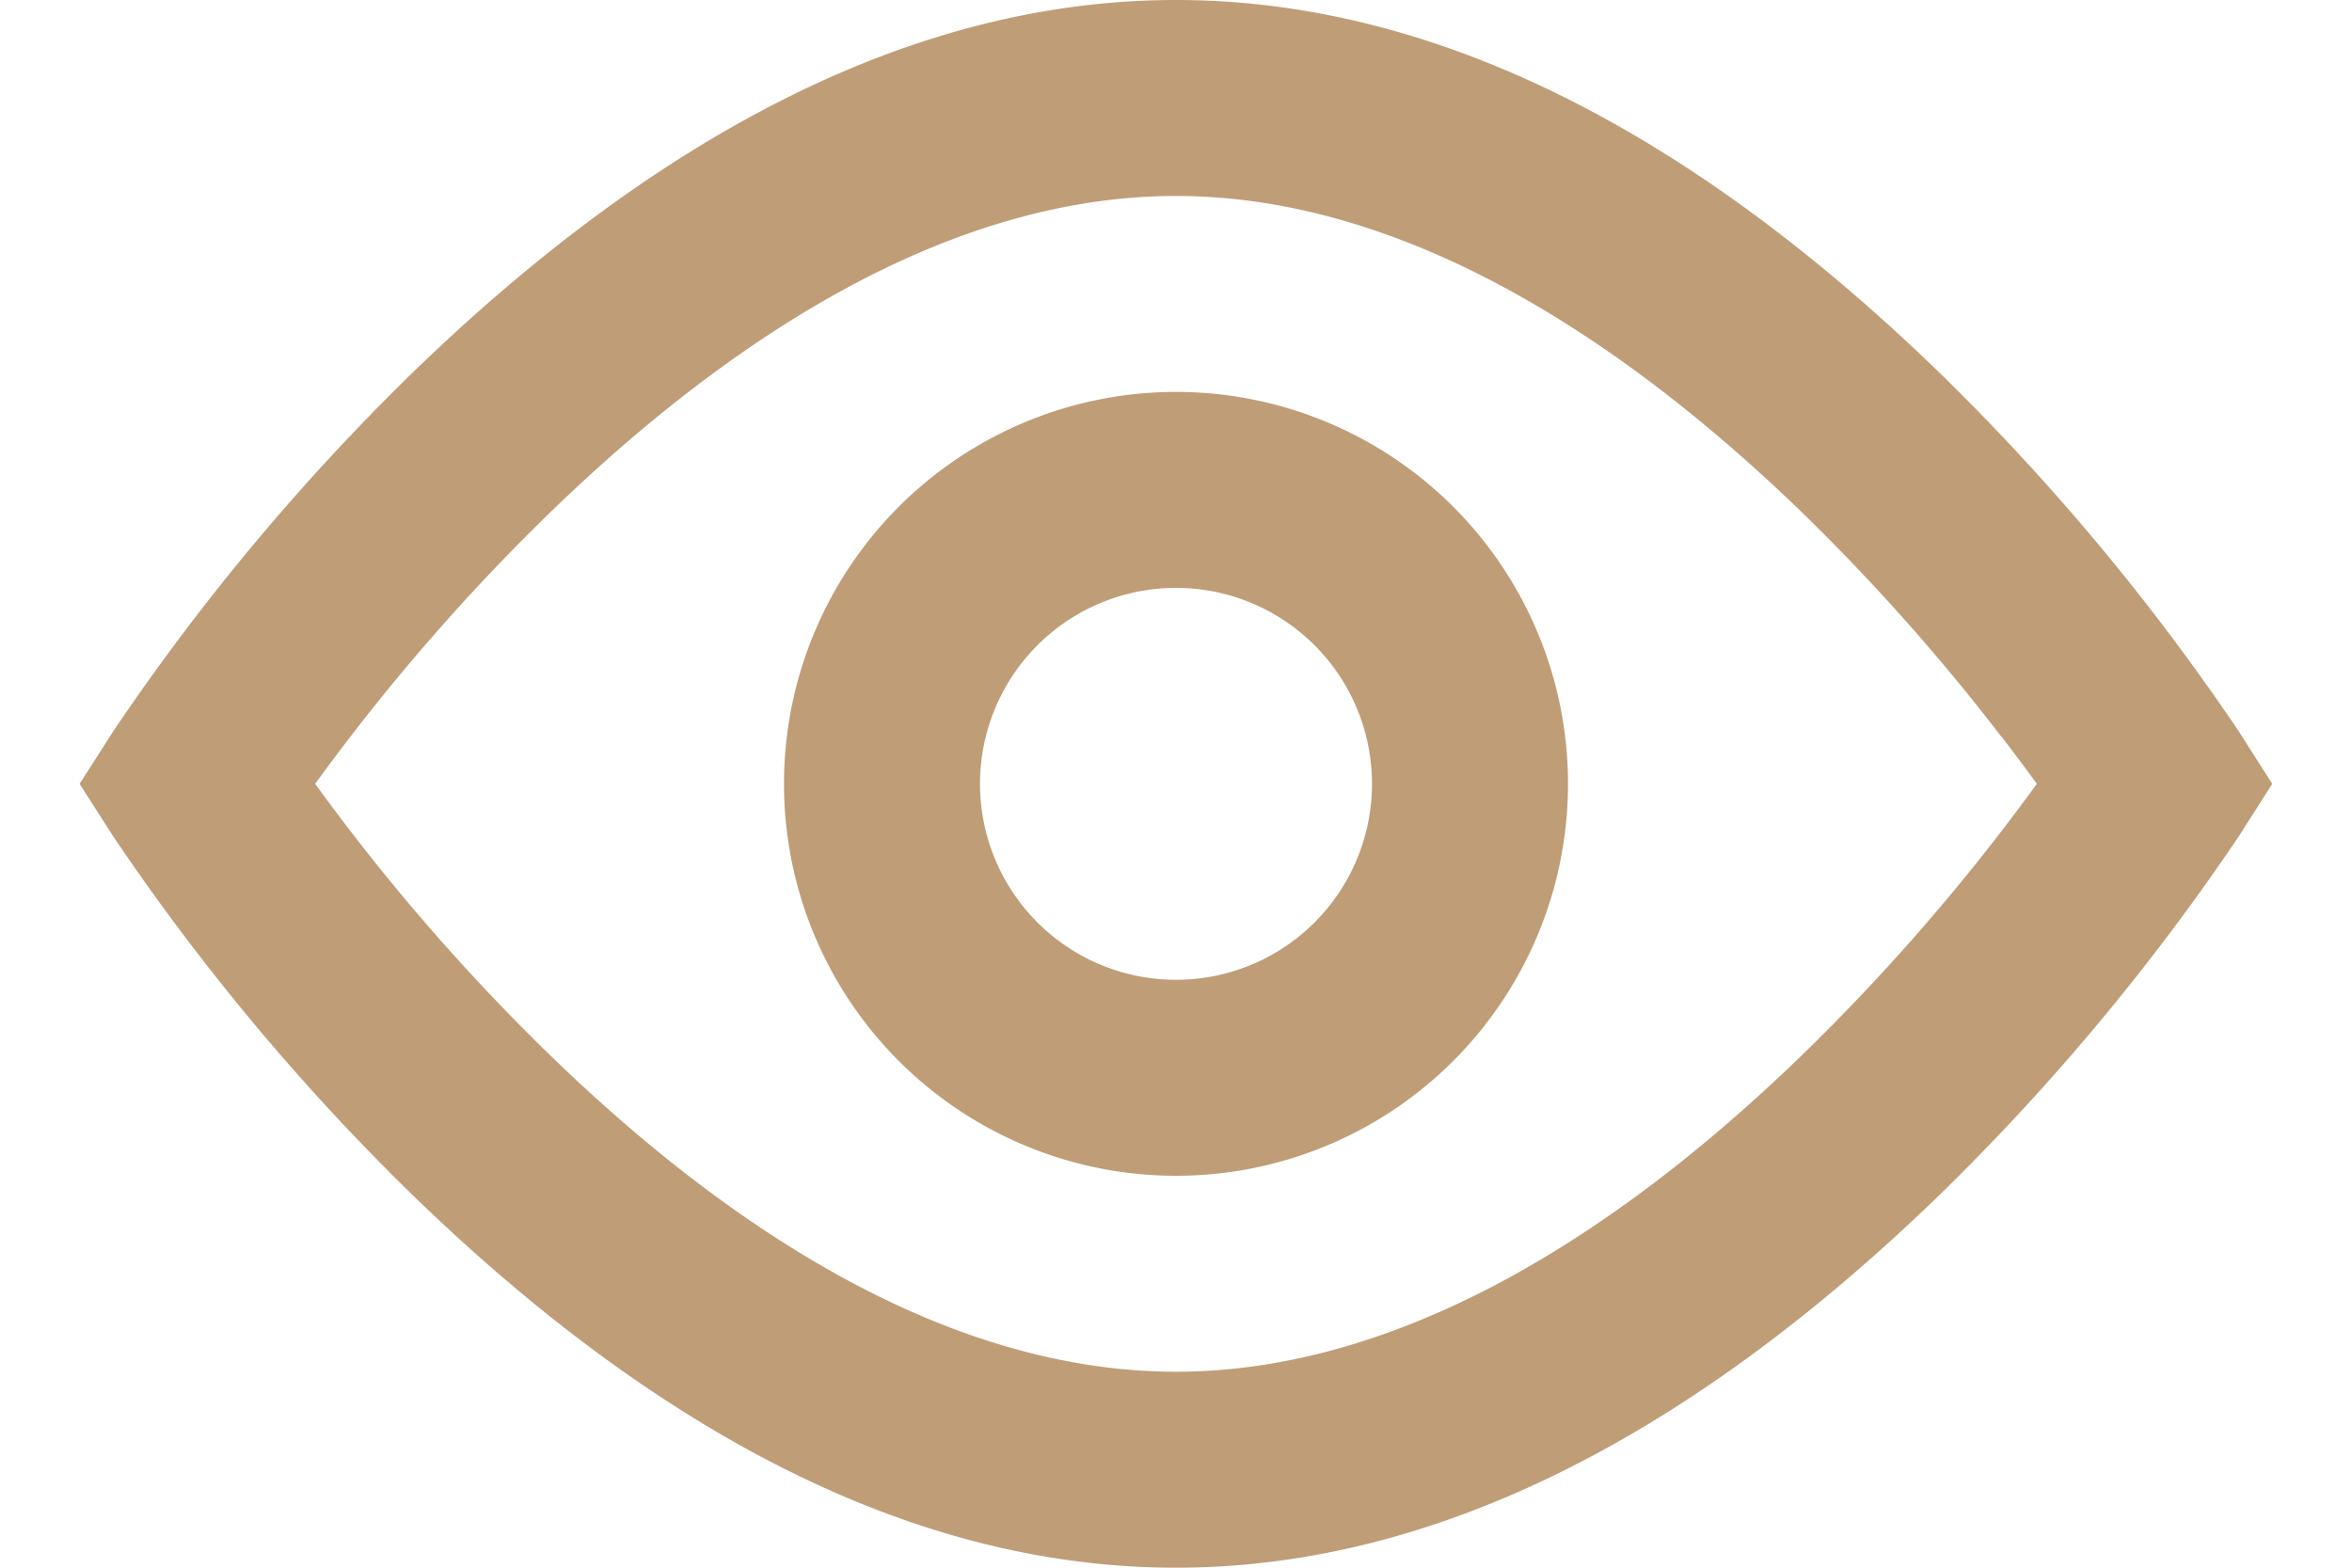 <svg width="12" height="8" fill="none" xmlns="http://www.w3.org/2000/svg"><path fill-rule="evenodd" clip-rule="evenodd" d="M6 0c1.364 0 2.668.715 3.883 1.89a11.655 11.655 0 011.538 1.84l.172.27-.172.27a11.655 11.655 0 01-1.538 1.84C8.668 7.284 7.363 8 6 8c-1.364 0-2.668-.715-3.883-1.89A11.653 11.653 0 01.579 4.27L.406 4l.173-.27a11.653 11.653 0 011.538-1.84C3.332.716 4.636 0 6 0zm4.21 3.758A10.664 10.664 0 009.189 2.61C8.14 1.597 7.052 1 6 1c-1.053 0-2.141.597-3.188 1.61A10.663 10.663 0 001.608 4a10.663 10.663 0 001.204 1.39C3.859 6.404 4.947 7 6 7c1.052 0 2.141-.597 3.188-1.61A10.664 10.664 0 0010.392 4a10.316 10.316 0 00-.181-.242zM4 4a2 2 0 104 0 2 2 0 00-4 0zm3 0a1 1 0 11-2 0 1 1 0 012 0z" fill="#BF9D77"/></svg>